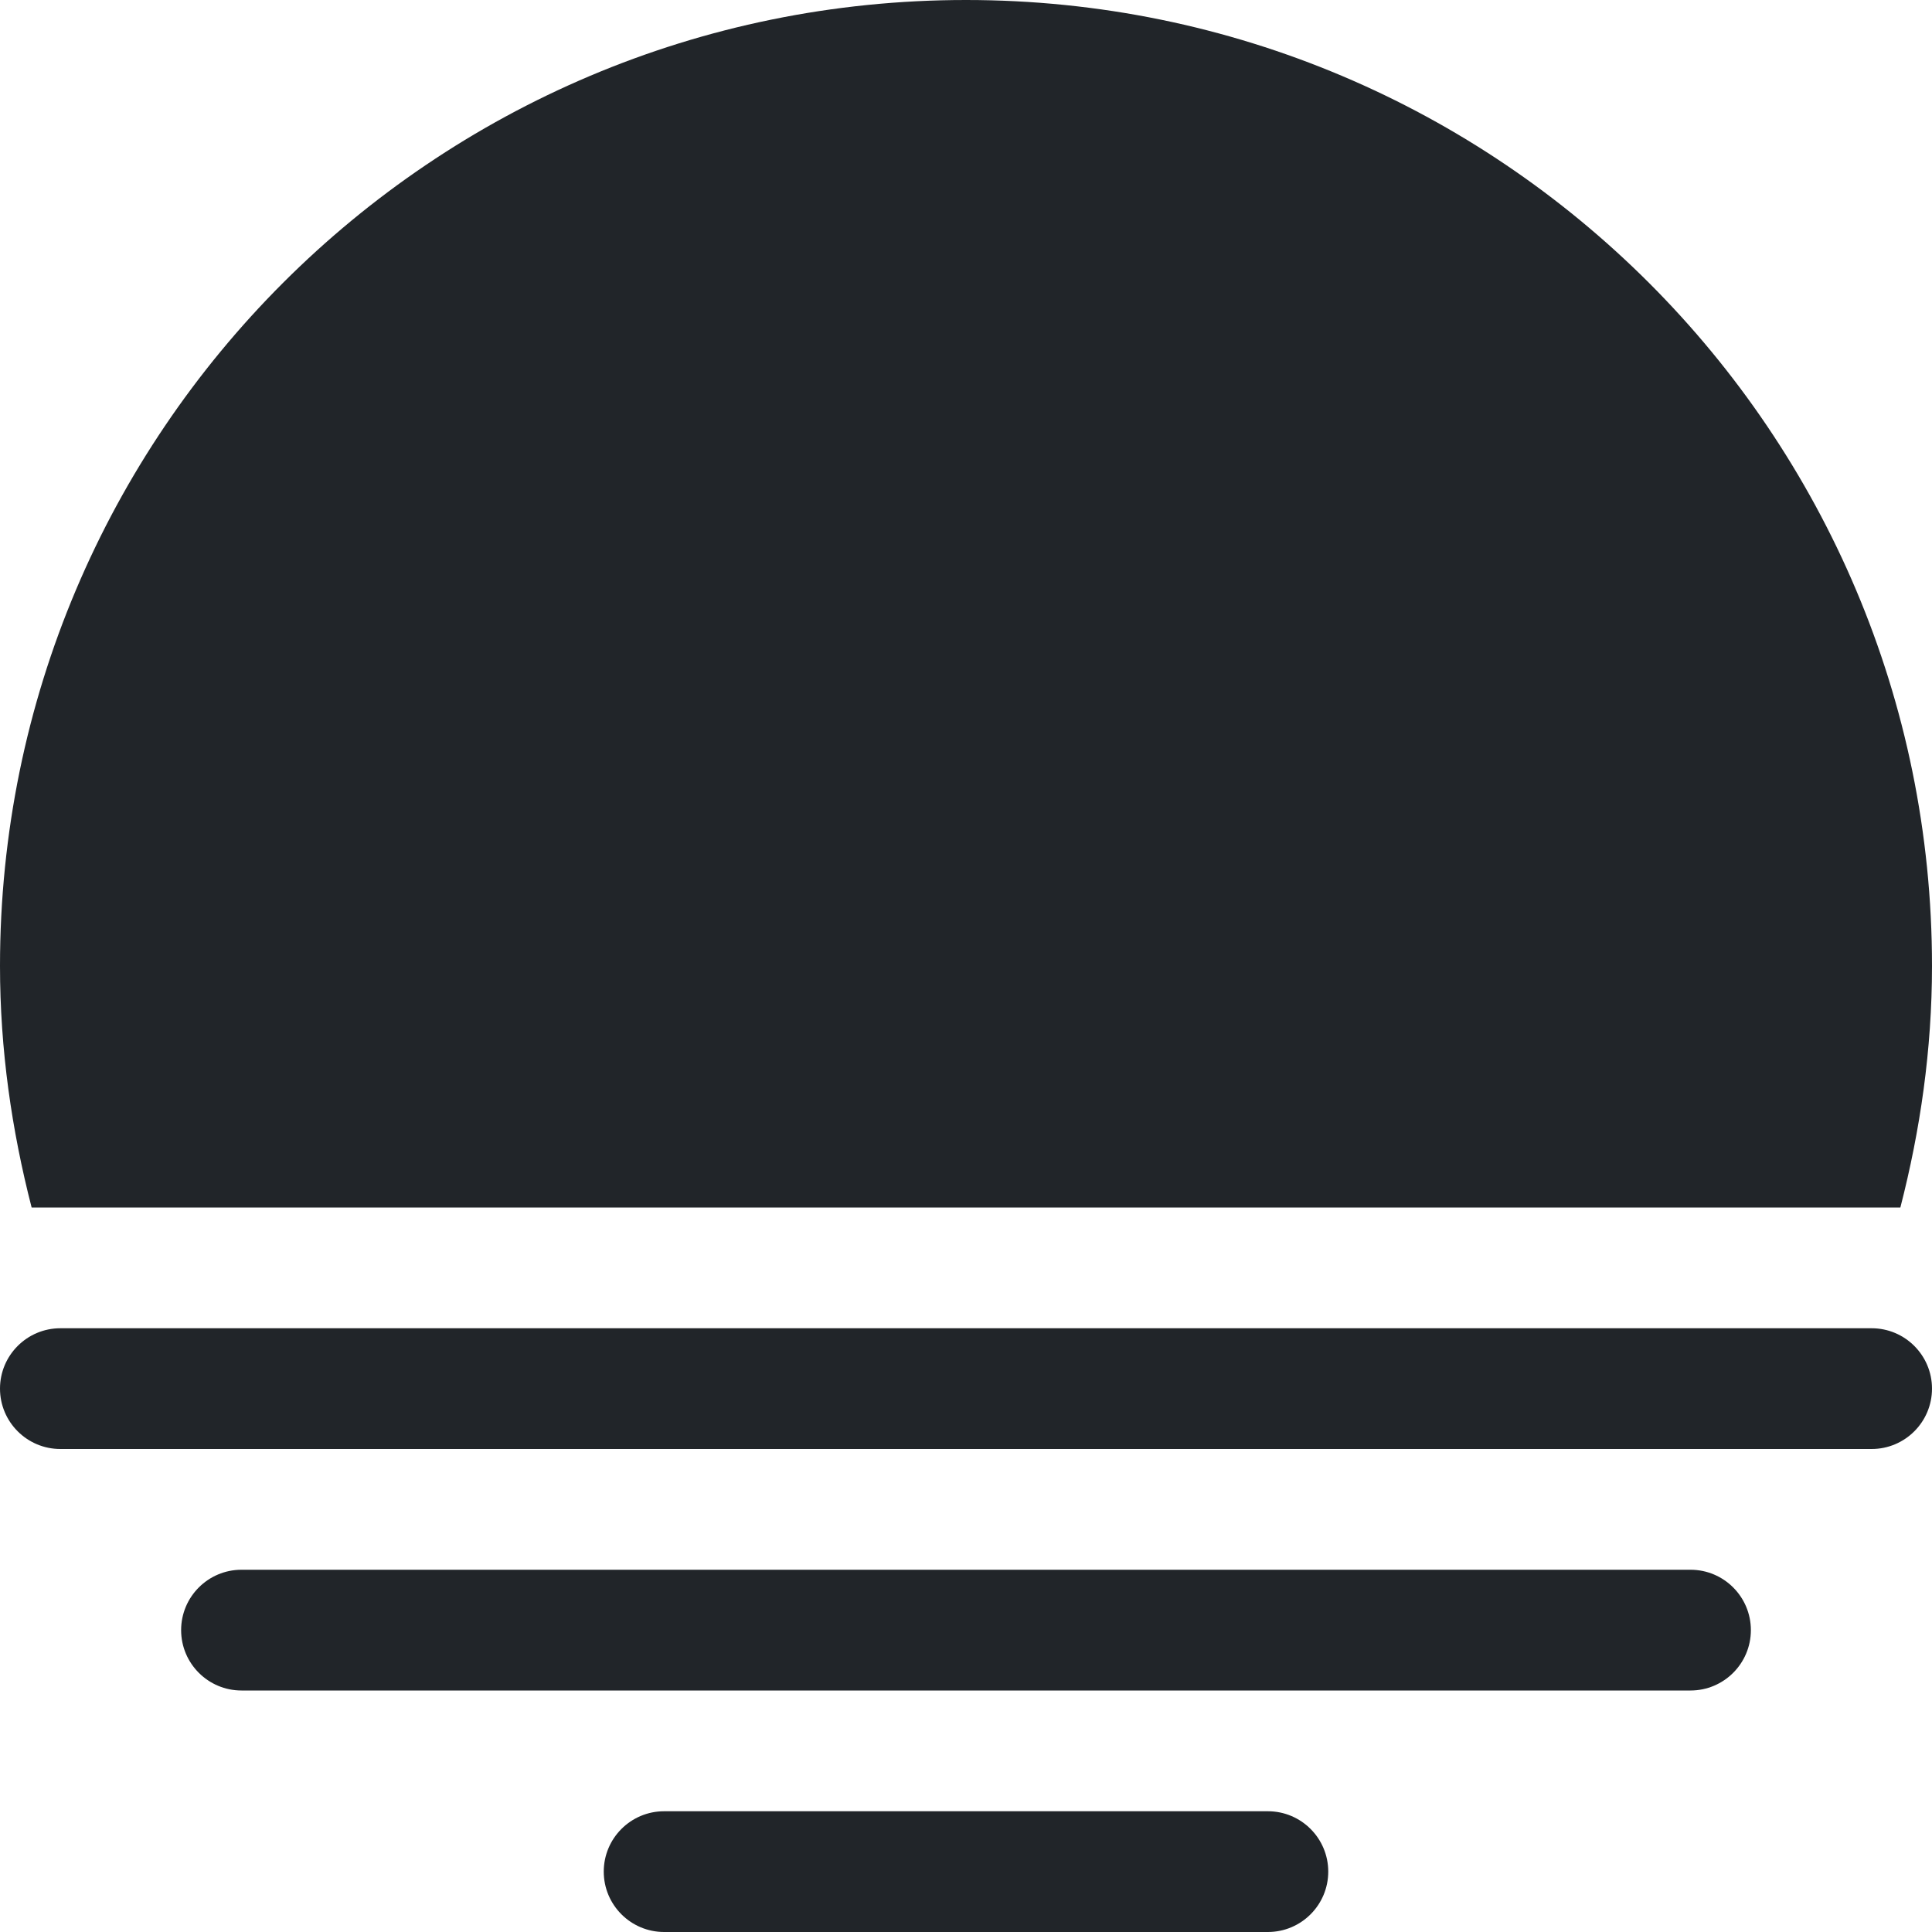 <?xml version="1.0" encoding="UTF-8"?>
<svg xmlns="http://www.w3.org/2000/svg" xmlns:xlink="http://www.w3.org/1999/xlink" xmlns:svgjs="http://svgjs.com/svgjs" version="1.1" width="512" height="512" x="0" y="0" viewBox="0 0 612 612" style="enable-background:new 0 0 512 512" xml:space="preserve" class="">
  <g>
<g xmlns="http://www.w3.org/2000/svg">
	<g id="_x36__39_">
		<g>
			<path d="M401.625,573.75h-191.25c-10.557,0-19.125,8.568-19.125,19.125S199.818,612,210.375,612h95.548c0.019,0,0.058,0,0.077,0     c0.02,0,0.058,0,0.076,0h95.549c10.557,0,19.125-8.568,19.125-19.125S412.182,573.75,401.625,573.75z M601.979,382.5     C608.29,358.001,612,332.469,612,306C612,137.012,475.008,0,306,0S0,137.012,0,306c0,26.469,3.71,52.001,10.021,76.5H601.979z      M535.5,497.25h-459c-10.557,0-19.125,8.568-19.125,19.125S65.943,535.5,76.5,535.5h459c10.557,0,19.125-8.568,19.125-19.125     S546.057,497.25,535.5,497.25z M592.875,420.75H19.125C8.568,420.75,0,429.318,0,439.875S8.568,459,19.125,459h573.75     c10.557,0,19.125-8.568,19.125-19.125S603.432,420.75,592.875,420.75z" fill="#212529" data-original="#000000"/>
		</g>
	</g>
</g>















</g>
</svg>

